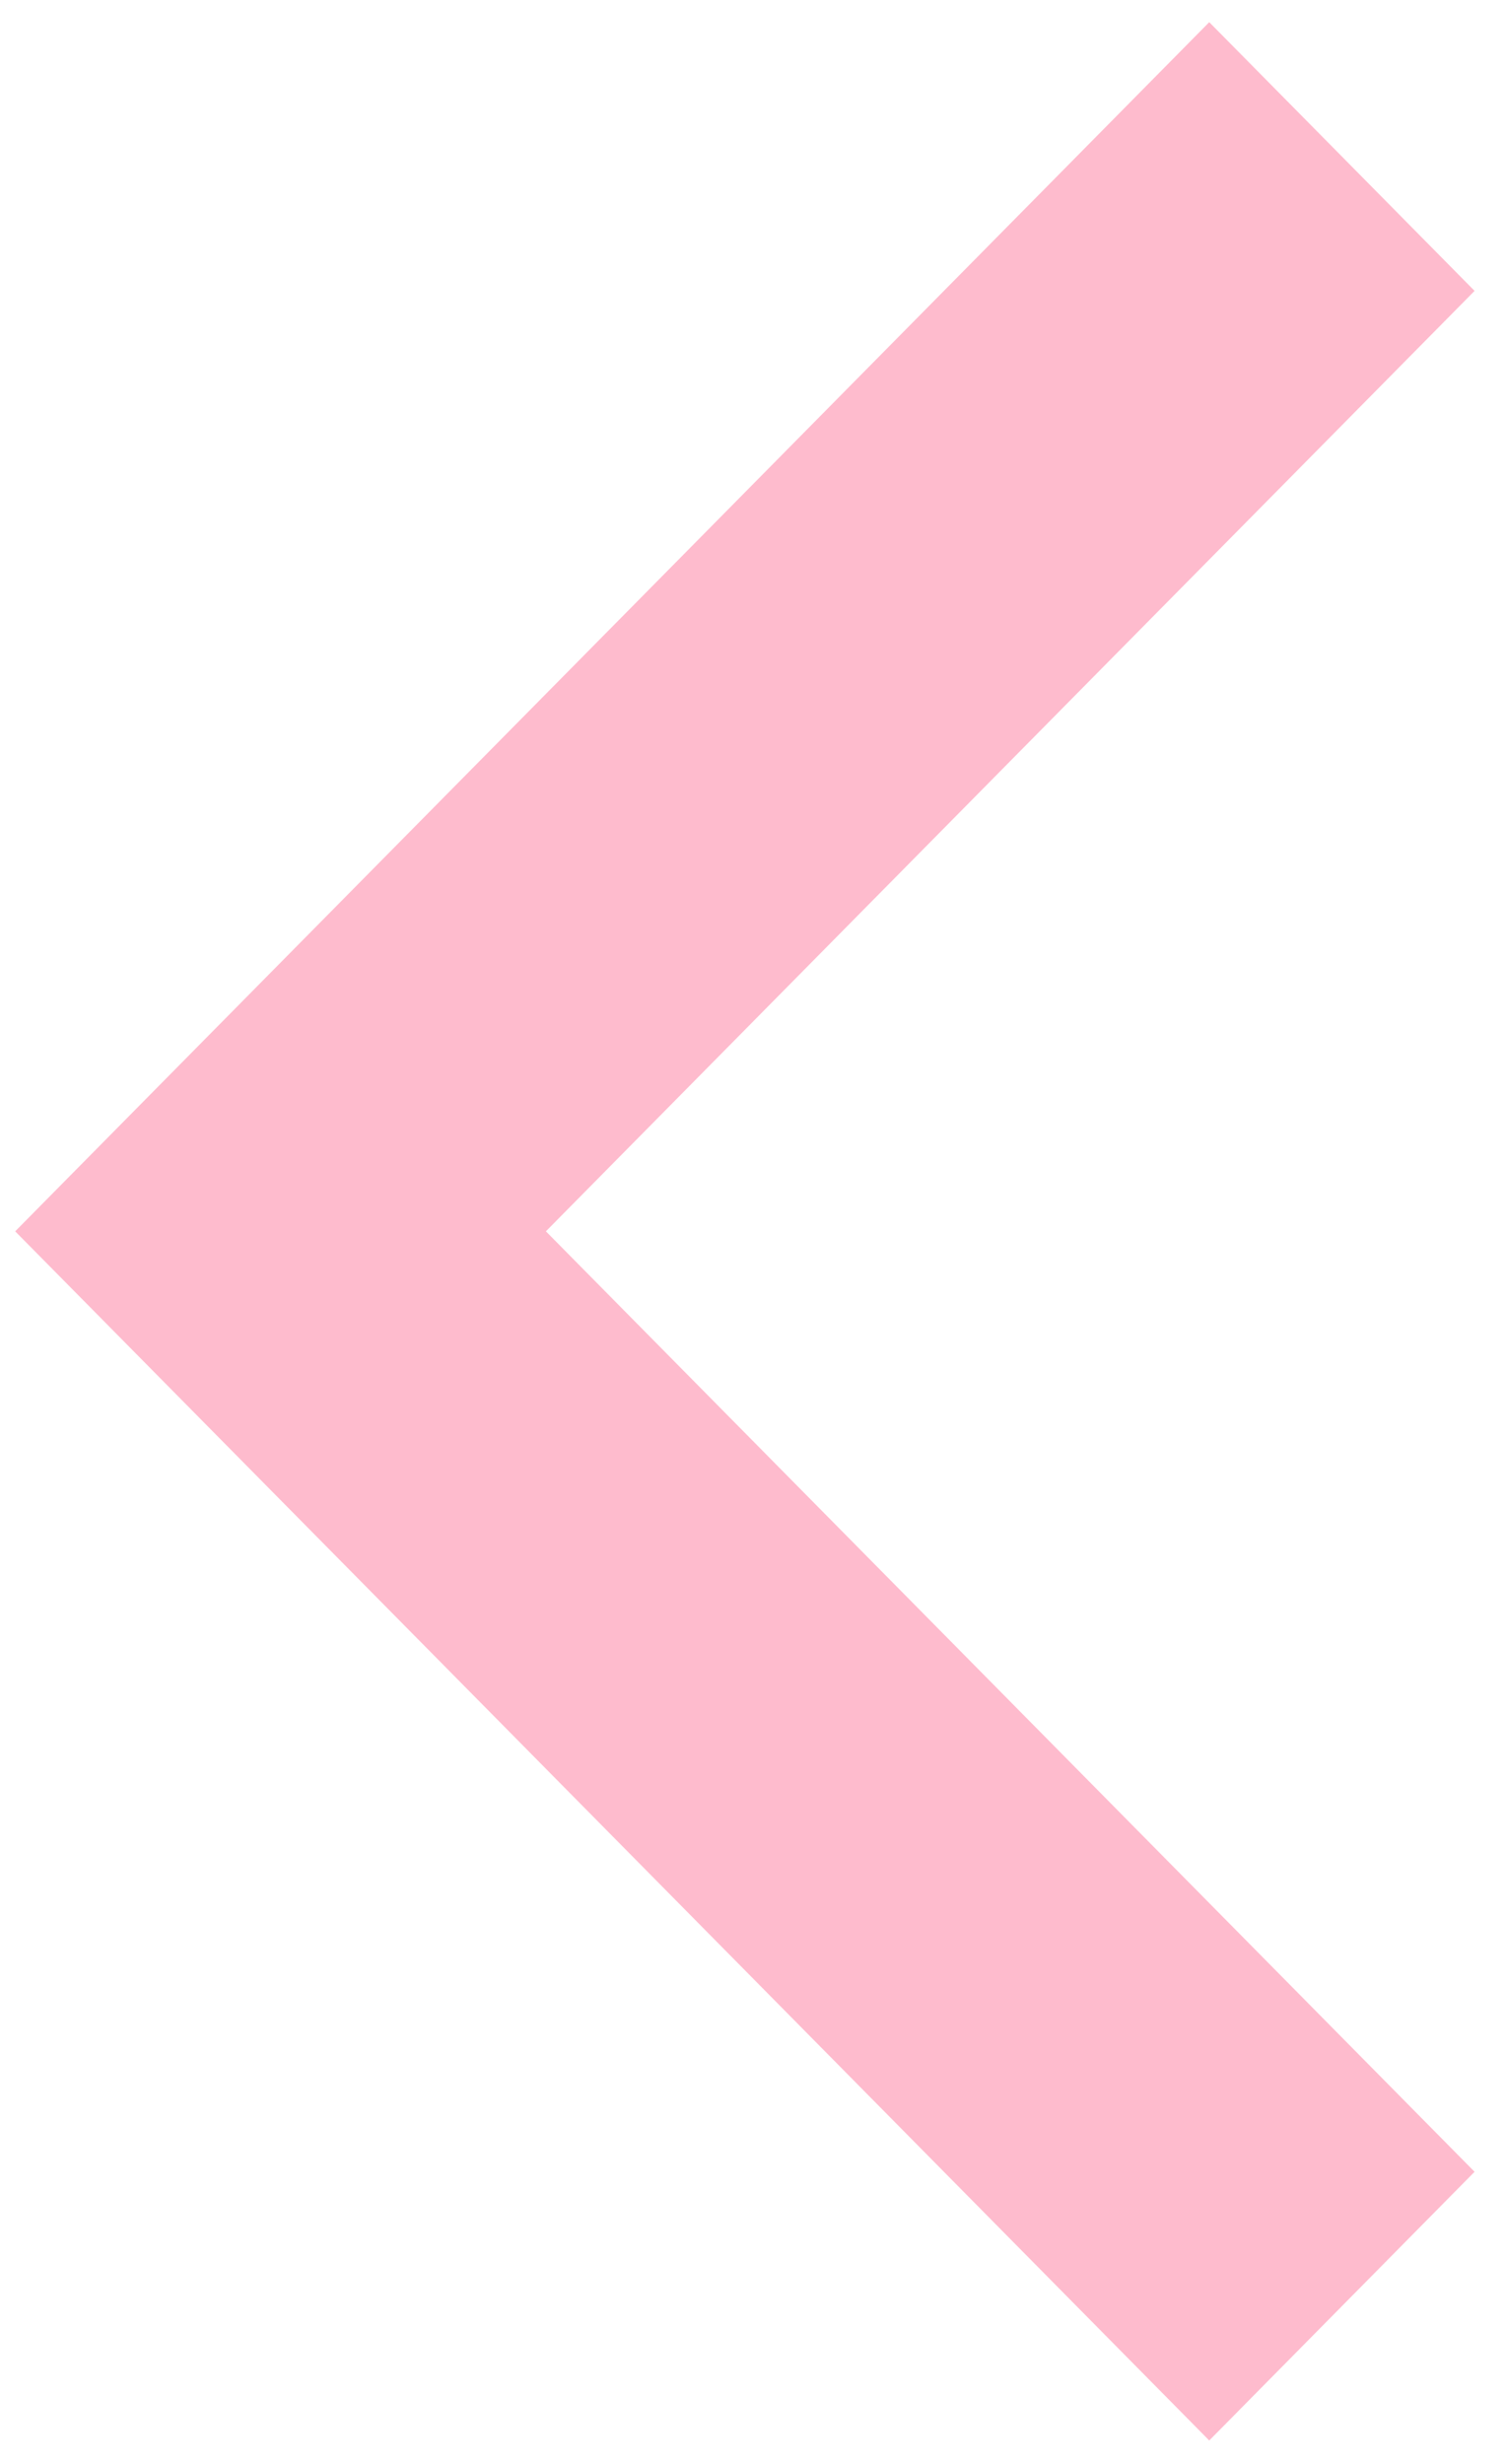 <svg width="33" height="54" viewBox="0 0 33 54" fill="none" xmlns="http://www.w3.org/2000/svg">
<path d="M11.97 26.986L32.333 47.597L26.515 53.486L0.333 26.986L26.515 0.486L32.333 6.375L11.97 26.986Z" fill="#FEBBCD"/>
</svg>
